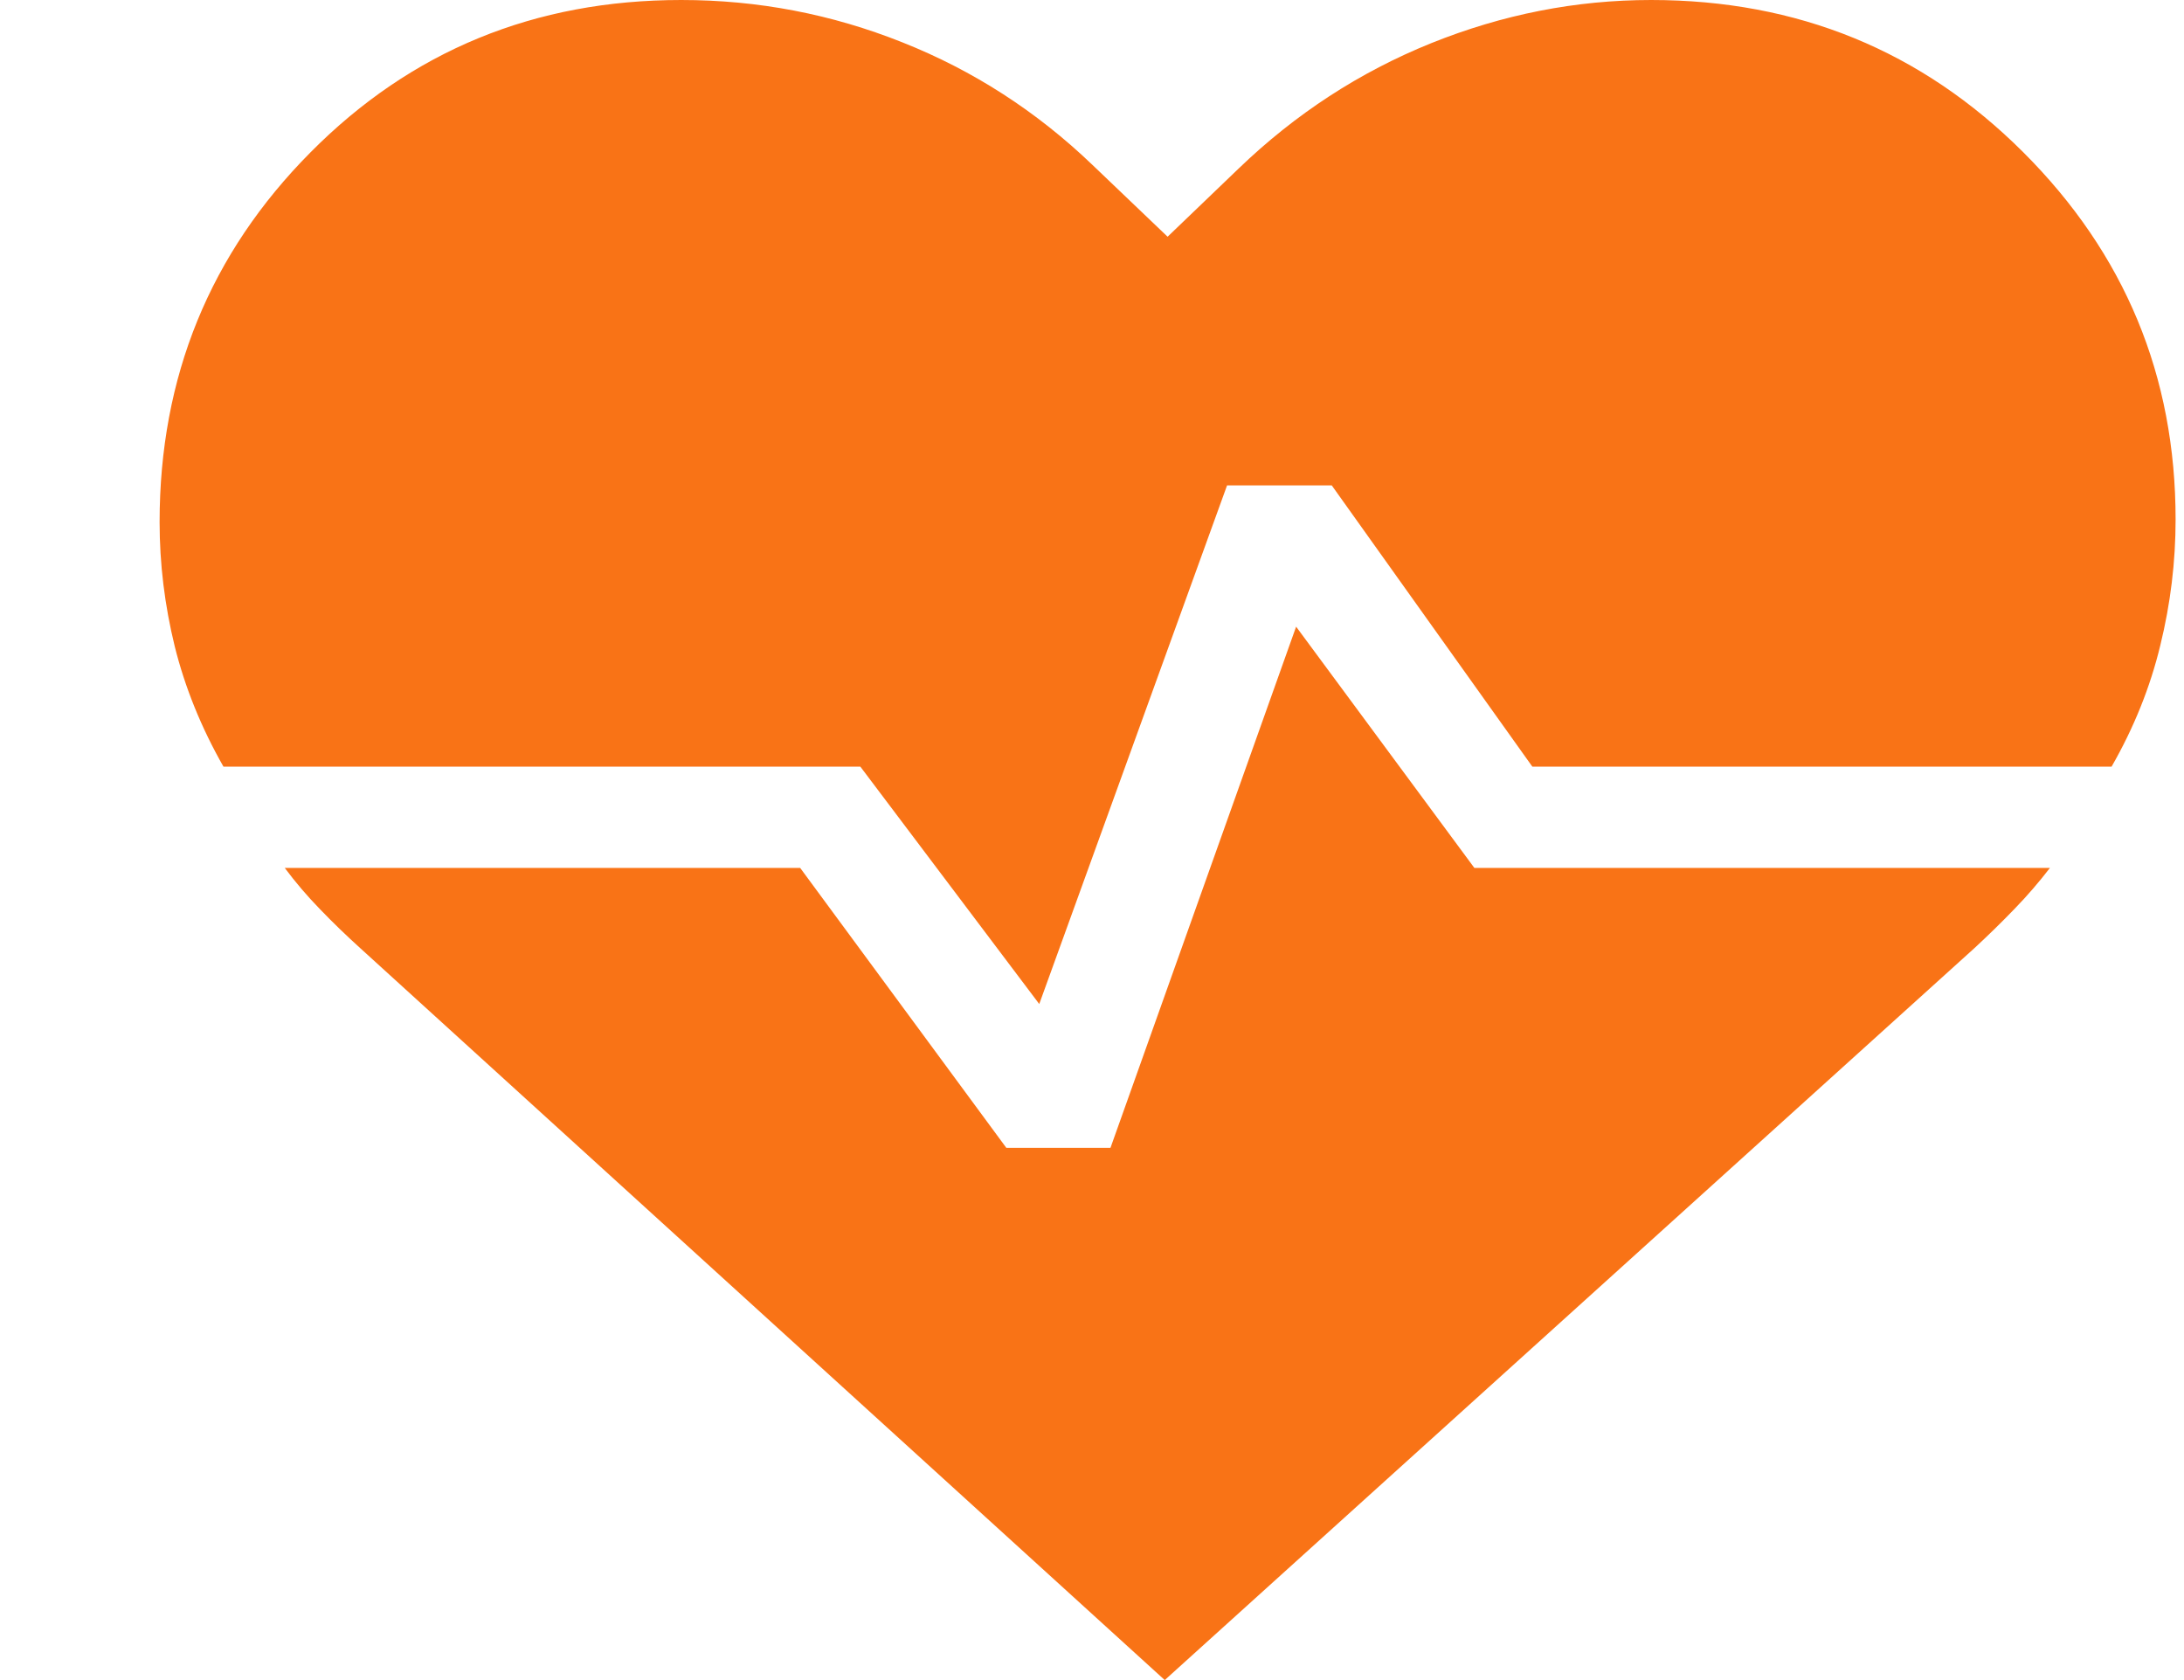 <svg width="13" height="10" viewBox="0 0 13 10" fill="none" xmlns="http://www.w3.org/2000/svg">
<path d="M9.828 0C10.7 0 11.438 0.302 12.043 0.906C12.648 1.51 12.95 2.238 12.95 3.092C12.95 3.343 12.92 3.592 12.859 3.841C12.799 4.09 12.702 4.331 12.569 4.563H9.121L7.927 2.889H7.304L6.186 5.976L5.121 4.563H1.33C1.198 4.331 1.101 4.092 1.04 3.847C0.98 3.602 0.95 3.355 0.95 3.108C0.95 2.243 1.25 1.509 1.849 0.906C2.448 0.302 3.183 0 4.055 0C4.511 0 4.95 0.084 5.371 0.252C5.792 0.419 6.169 0.662 6.501 0.98L6.95 1.409L7.373 1.003C7.712 0.677 8.093 0.429 8.519 0.257C8.944 0.086 9.38 0 9.828 0ZM6.933 10L2.147 5.646C2.064 5.571 1.983 5.493 1.906 5.413C1.829 5.334 1.759 5.252 1.695 5.166H4.763L5.99 6.832H6.61L7.715 3.73L8.776 5.166H12.202C12.138 5.249 12.068 5.331 11.991 5.41C11.914 5.49 11.835 5.567 11.753 5.643L6.933 10Z" fill="#F97316"/>
</svg>
